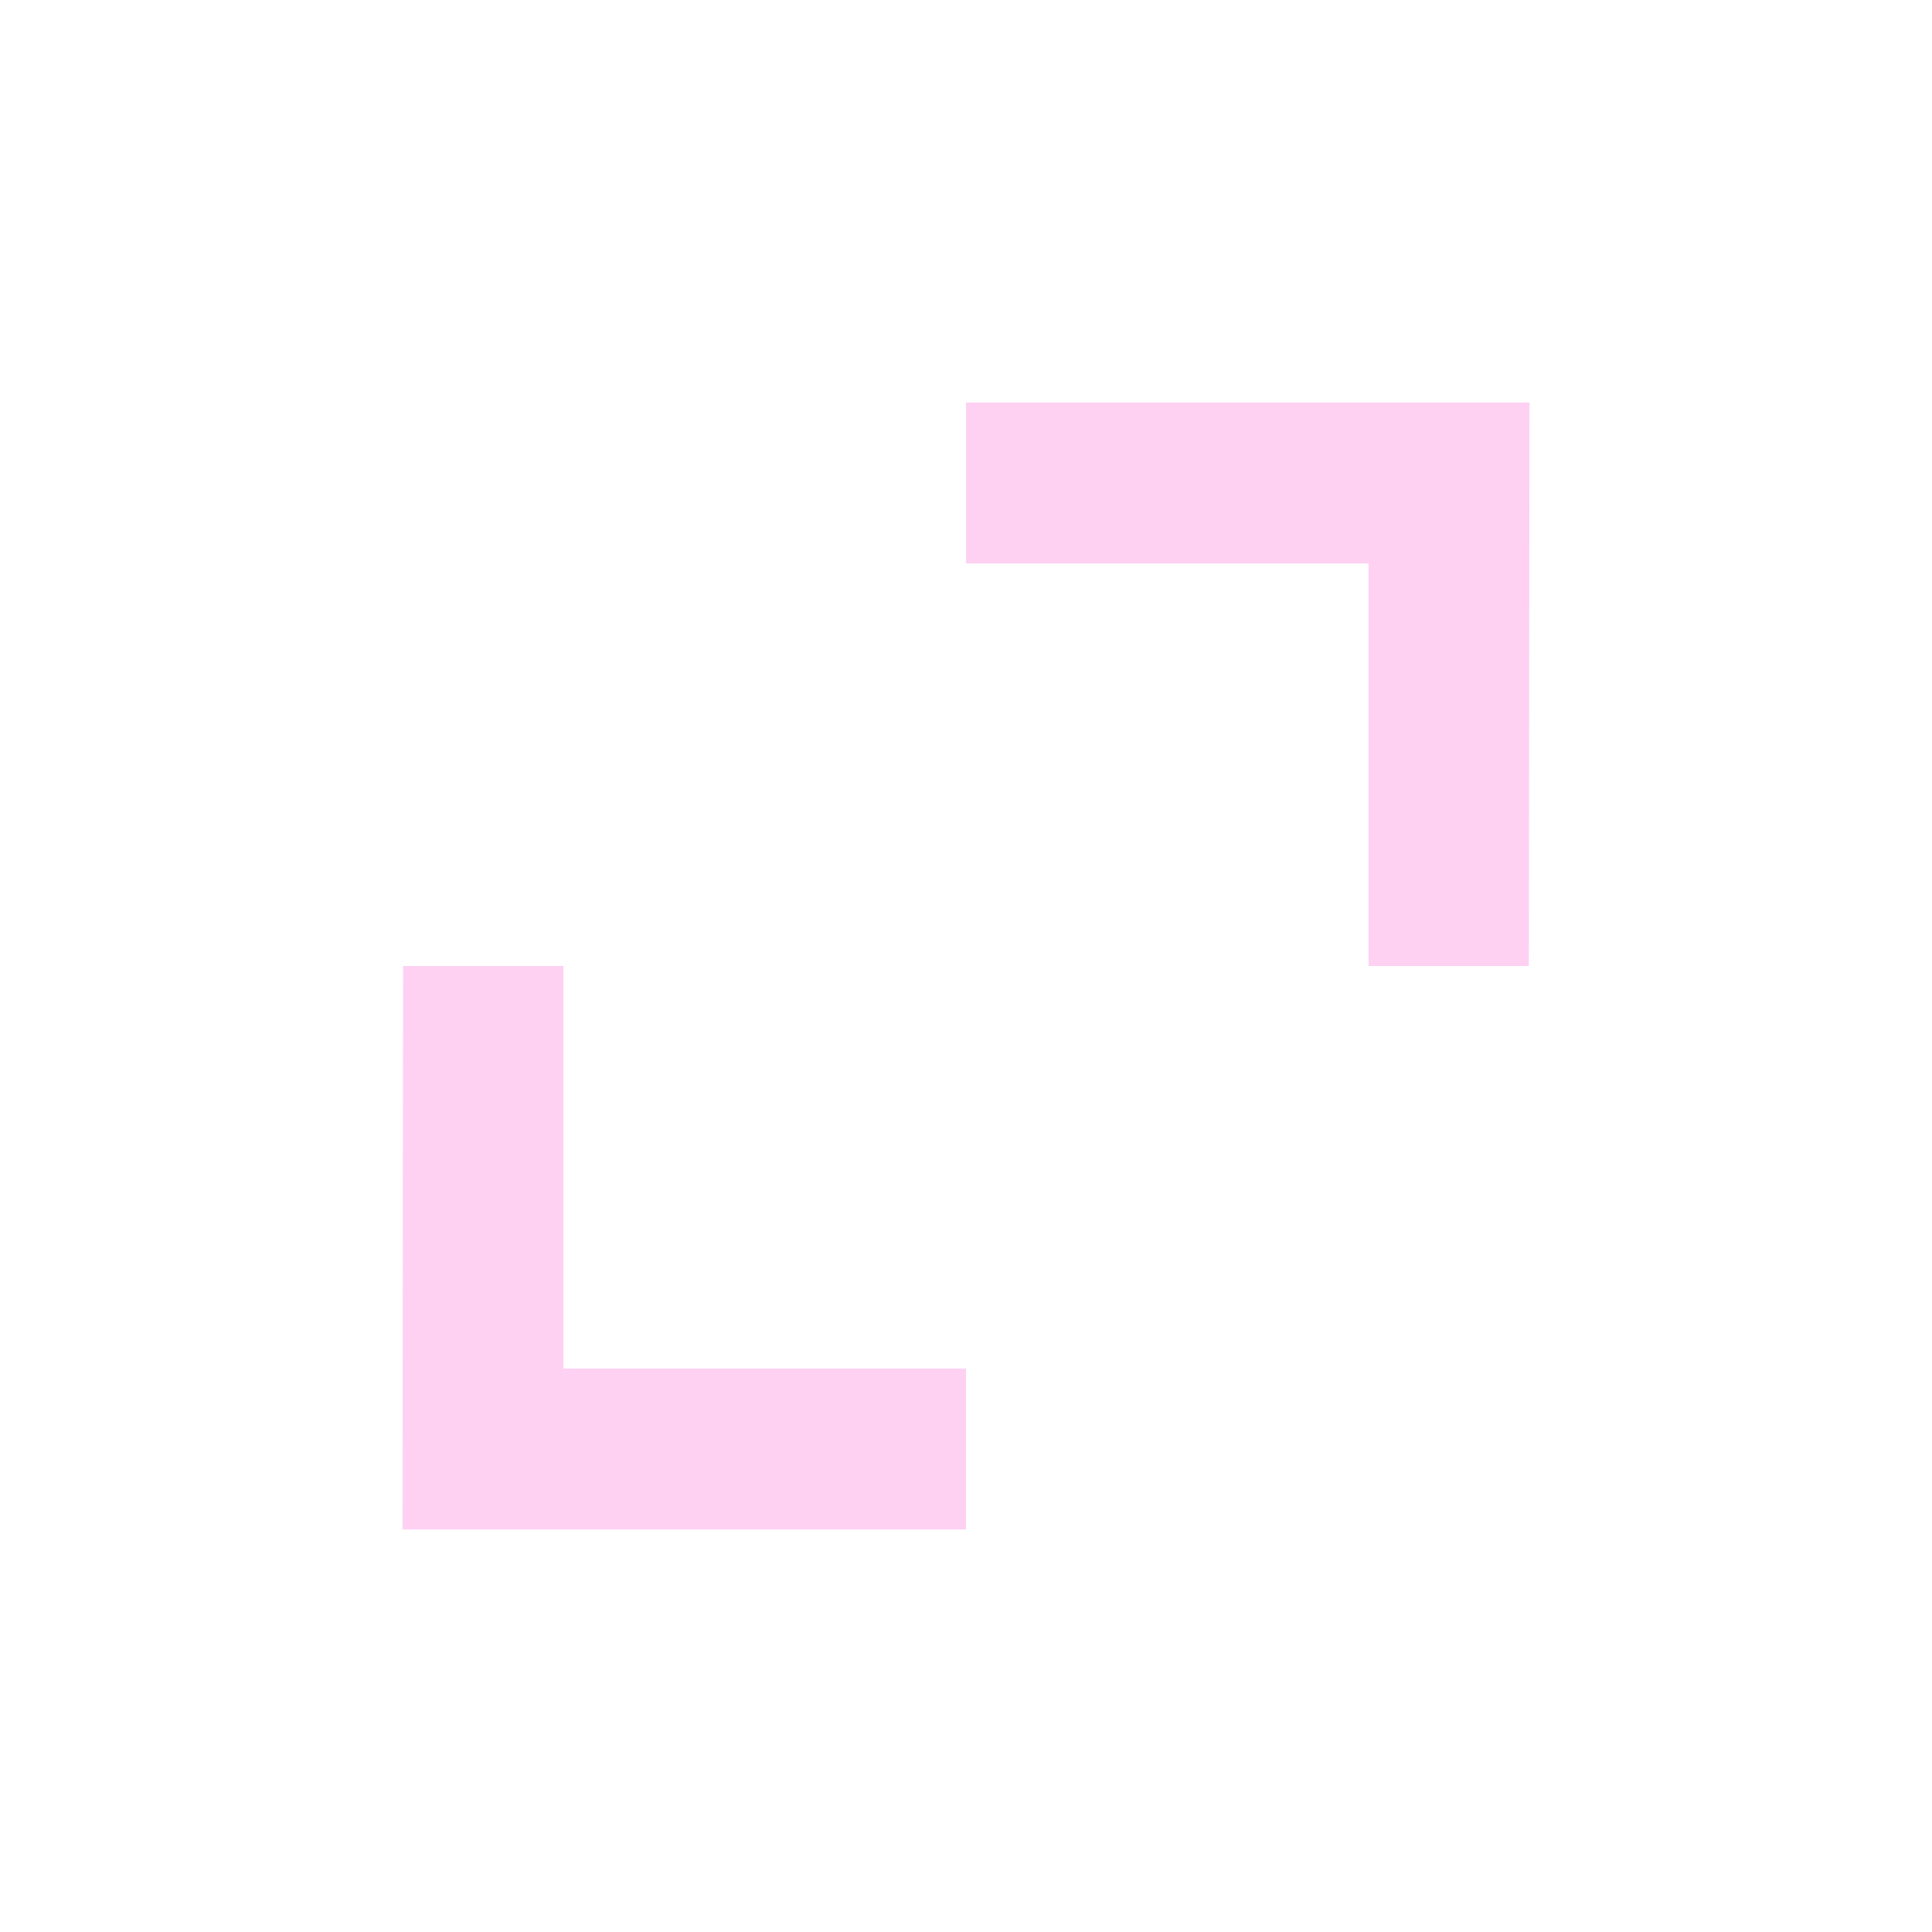 <svg width="53" height="53" viewBox="0 0 53 53" fill="none" xmlns="http://www.w3.org/2000/svg">
<path d="M26.5 41.958H11.042L11.057 26.5H15.458V37.542H26.5V41.958ZM41.941 26.5H37.542V15.458H26.5V11.042H41.958L41.941 26.5Z" fill="#FED1F3"/>
</svg>
